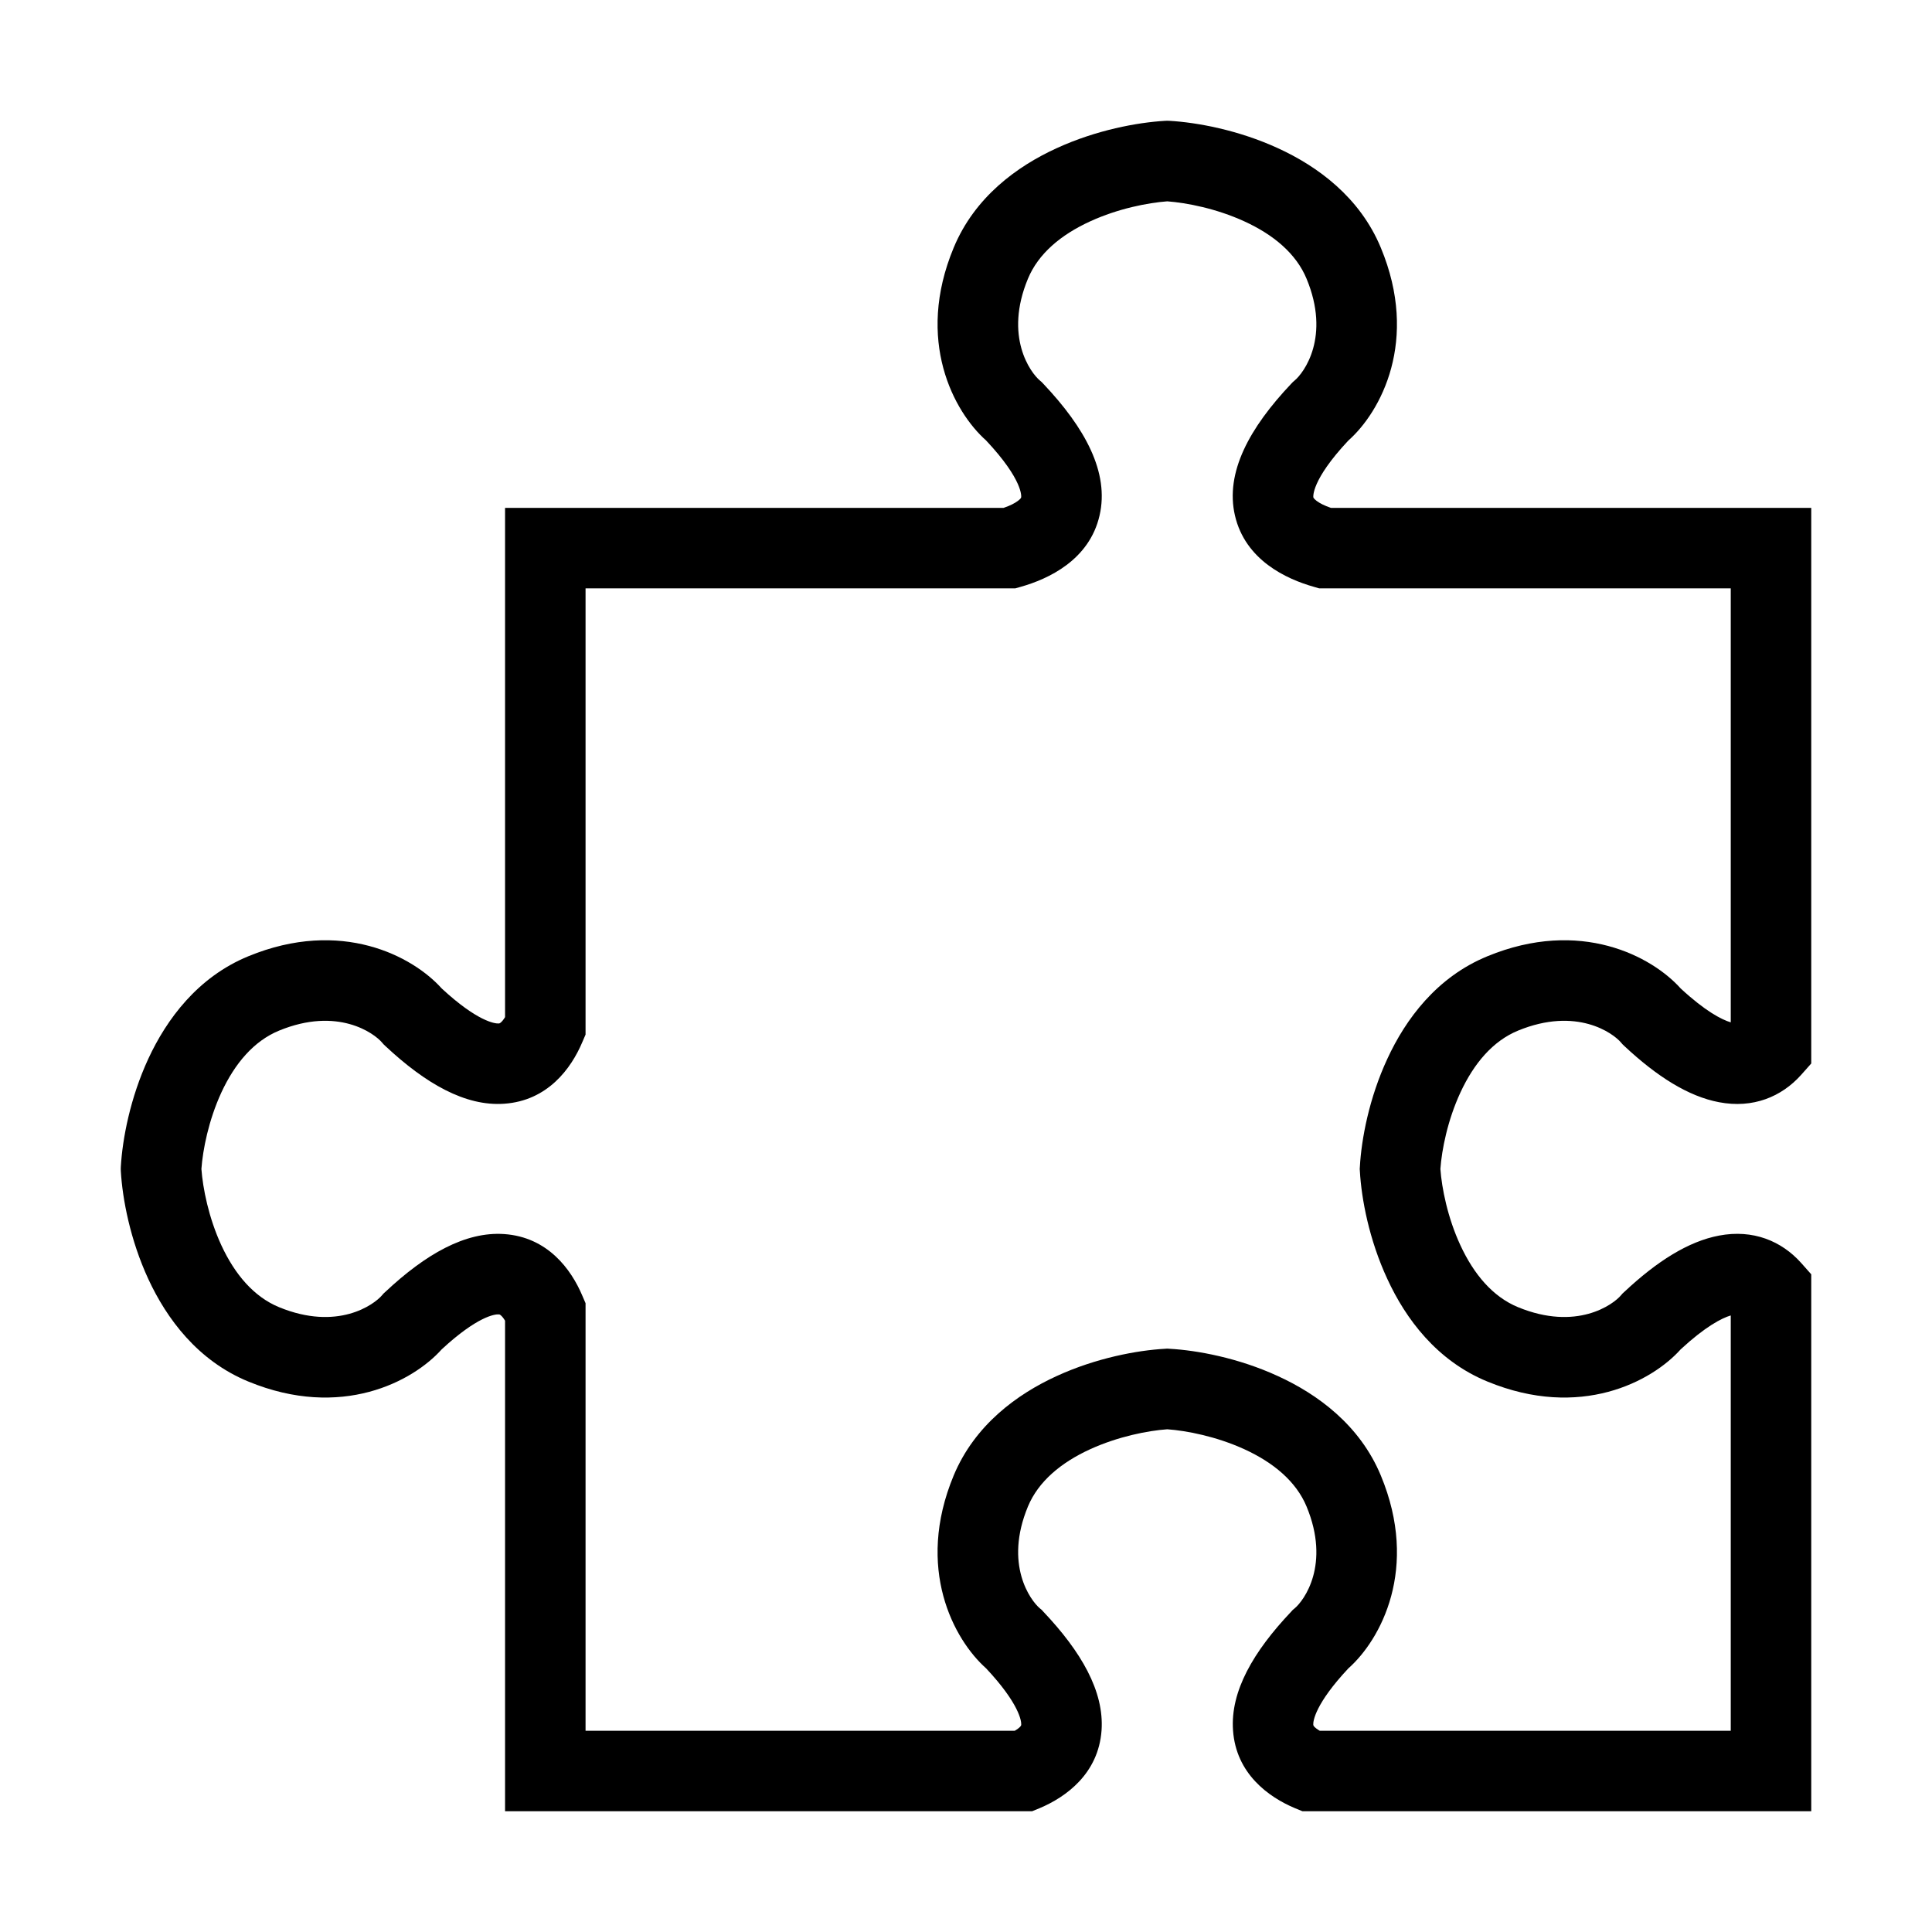 <svg viewBox="0 0 24 24" xmlns="http://www.w3.org/2000/svg">
<path fill-rule="evenodd" clip-rule="evenodd" d="M14.5 1.5L14.529 1.501C14.87 1.521 15.383 1.615 15.875 1.841C16.365 2.065 16.892 2.448 17.153 3.077C17.633 4.23 17.151 5.117 16.75 5.472C16.285 5.968 16.314 6.173 16.315 6.179C16.316 6.181 16.316 6.183 16.32 6.188C16.324 6.194 16.334 6.206 16.355 6.222C16.392 6.25 16.451 6.281 16.533 6.309H22.5V13.211L22.373 13.354C22.132 13.623 21.778 13.773 21.354 13.692C20.974 13.62 20.584 13.374 20.177 12.993L20.156 12.973L20.137 12.951C20.04 12.835 19.586 12.503 18.857 12.803C18.544 12.932 18.309 13.211 18.142 13.571C17.982 13.916 17.91 14.284 17.893 14.521C17.91 14.757 17.982 15.126 18.142 15.47C18.309 15.83 18.544 16.109 18.857 16.238C19.586 16.538 20.04 16.206 20.137 16.09L20.156 16.068L20.177 16.049C20.584 15.667 20.974 15.421 21.354 15.349C21.778 15.268 22.132 15.418 22.373 15.687L22.5 15.83V22.5H16.18L16.087 22.462C15.758 22.324 15.354 22.033 15.317 21.494C15.283 21.01 15.569 20.517 16.04 20.02L16.06 19.998L16.082 19.98C16.199 19.883 16.53 19.435 16.23 18.713C16.101 18.404 15.821 18.169 15.458 18.003C15.111 17.844 14.739 17.772 14.5 17.755C14.261 17.772 13.89 17.844 13.542 18.003C13.179 18.169 12.899 18.404 12.77 18.713C12.47 19.435 12.802 19.883 12.918 19.98L12.94 19.998L12.96 20.02C13.431 20.517 13.717 21.01 13.684 21.494C13.646 22.033 13.242 22.324 12.914 22.462L12.821 22.5H6.274V16.406C6.254 16.373 6.237 16.353 6.224 16.342C6.21 16.329 6.205 16.328 6.195 16.328C6.147 16.324 5.929 16.353 5.487 16.762C5.13 17.161 4.241 17.638 3.085 17.162C2.455 16.903 2.07 16.38 1.843 15.89C1.616 15.4 1.521 14.89 1.501 14.55L1.5 14.521L1.501 14.492C1.521 14.151 1.616 13.641 1.843 13.151C2.07 12.662 2.455 12.138 3.085 11.879C4.241 11.403 5.13 11.88 5.487 12.279C5.929 12.688 6.147 12.717 6.195 12.714C6.205 12.713 6.21 12.712 6.224 12.699C6.237 12.688 6.254 12.668 6.274 12.635V6.309H12.467C12.55 6.281 12.608 6.25 12.645 6.222C12.667 6.206 12.677 6.194 12.681 6.188C12.684 6.183 12.685 6.181 12.685 6.179C12.687 6.173 12.715 5.968 12.25 5.472C11.85 5.117 11.367 4.23 11.847 3.077C12.108 2.448 12.635 2.065 13.126 1.841C13.618 1.615 14.13 1.521 14.472 1.501L14.5 1.5ZM13.542 2.75C13.179 2.916 12.899 3.151 12.77 3.461C12.47 4.182 12.802 4.63 12.918 4.727L12.94 4.746L12.96 4.767C13.478 5.314 13.783 5.869 13.659 6.404C13.532 6.957 13.023 7.193 12.679 7.29L12.612 7.309H7.274V12.852L7.234 12.945C7.095 13.275 6.802 13.674 6.263 13.711C5.781 13.745 5.287 13.462 4.786 12.993L4.765 12.973L4.746 12.951C4.648 12.835 4.195 12.503 3.466 12.803C3.153 12.932 2.917 13.211 2.75 13.571C2.591 13.916 2.519 14.284 2.502 14.521C2.519 14.757 2.591 15.126 2.75 15.47C2.917 15.83 3.153 16.109 3.466 16.238C4.195 16.538 4.648 16.206 4.746 16.09L4.765 16.068L4.786 16.049C5.287 15.579 5.781 15.297 6.263 15.33C6.802 15.367 7.095 15.766 7.234 16.096L7.274 16.189V21.5H12.606C12.64 21.48 12.661 21.463 12.673 21.45C12.685 21.437 12.685 21.433 12.686 21.425C12.689 21.381 12.662 21.165 12.25 20.725C11.85 20.37 11.367 19.483 11.847 18.329C12.109 17.701 12.636 17.318 13.126 17.094C13.618 16.868 14.13 16.774 14.472 16.755L14.5 16.753L14.529 16.755C14.87 16.774 15.383 16.868 15.874 17.094C16.365 17.318 16.892 17.701 17.153 18.329C17.633 19.483 17.151 20.37 16.75 20.725C16.338 21.165 16.311 21.38 16.314 21.424C16.315 21.432 16.315 21.437 16.327 21.45C16.339 21.463 16.36 21.48 16.394 21.5H21.5V16.341C21.386 16.375 21.183 16.48 20.878 16.762C20.521 17.161 19.632 17.638 18.477 17.162C17.846 16.903 17.461 16.38 17.235 15.89C17.007 15.4 16.912 14.89 16.893 14.55L16.891 14.521L16.893 14.492C16.912 14.151 17.007 13.641 17.235 13.151C17.461 12.662 17.846 12.138 18.477 11.879C19.632 11.403 20.521 11.88 20.878 12.279C21.183 12.561 21.386 12.666 21.5 12.7V7.309H16.388L16.322 7.29C15.978 7.193 15.469 6.957 15.341 6.404C15.217 5.869 15.522 5.314 16.04 4.767L16.06 4.746L16.082 4.727C16.199 4.63 16.53 4.182 16.23 3.461C16.101 3.151 15.821 2.916 15.458 2.75C15.11 2.59 14.739 2.519 14.5 2.501C14.261 2.519 13.89 2.59 13.542 2.75Z" />
</svg>
